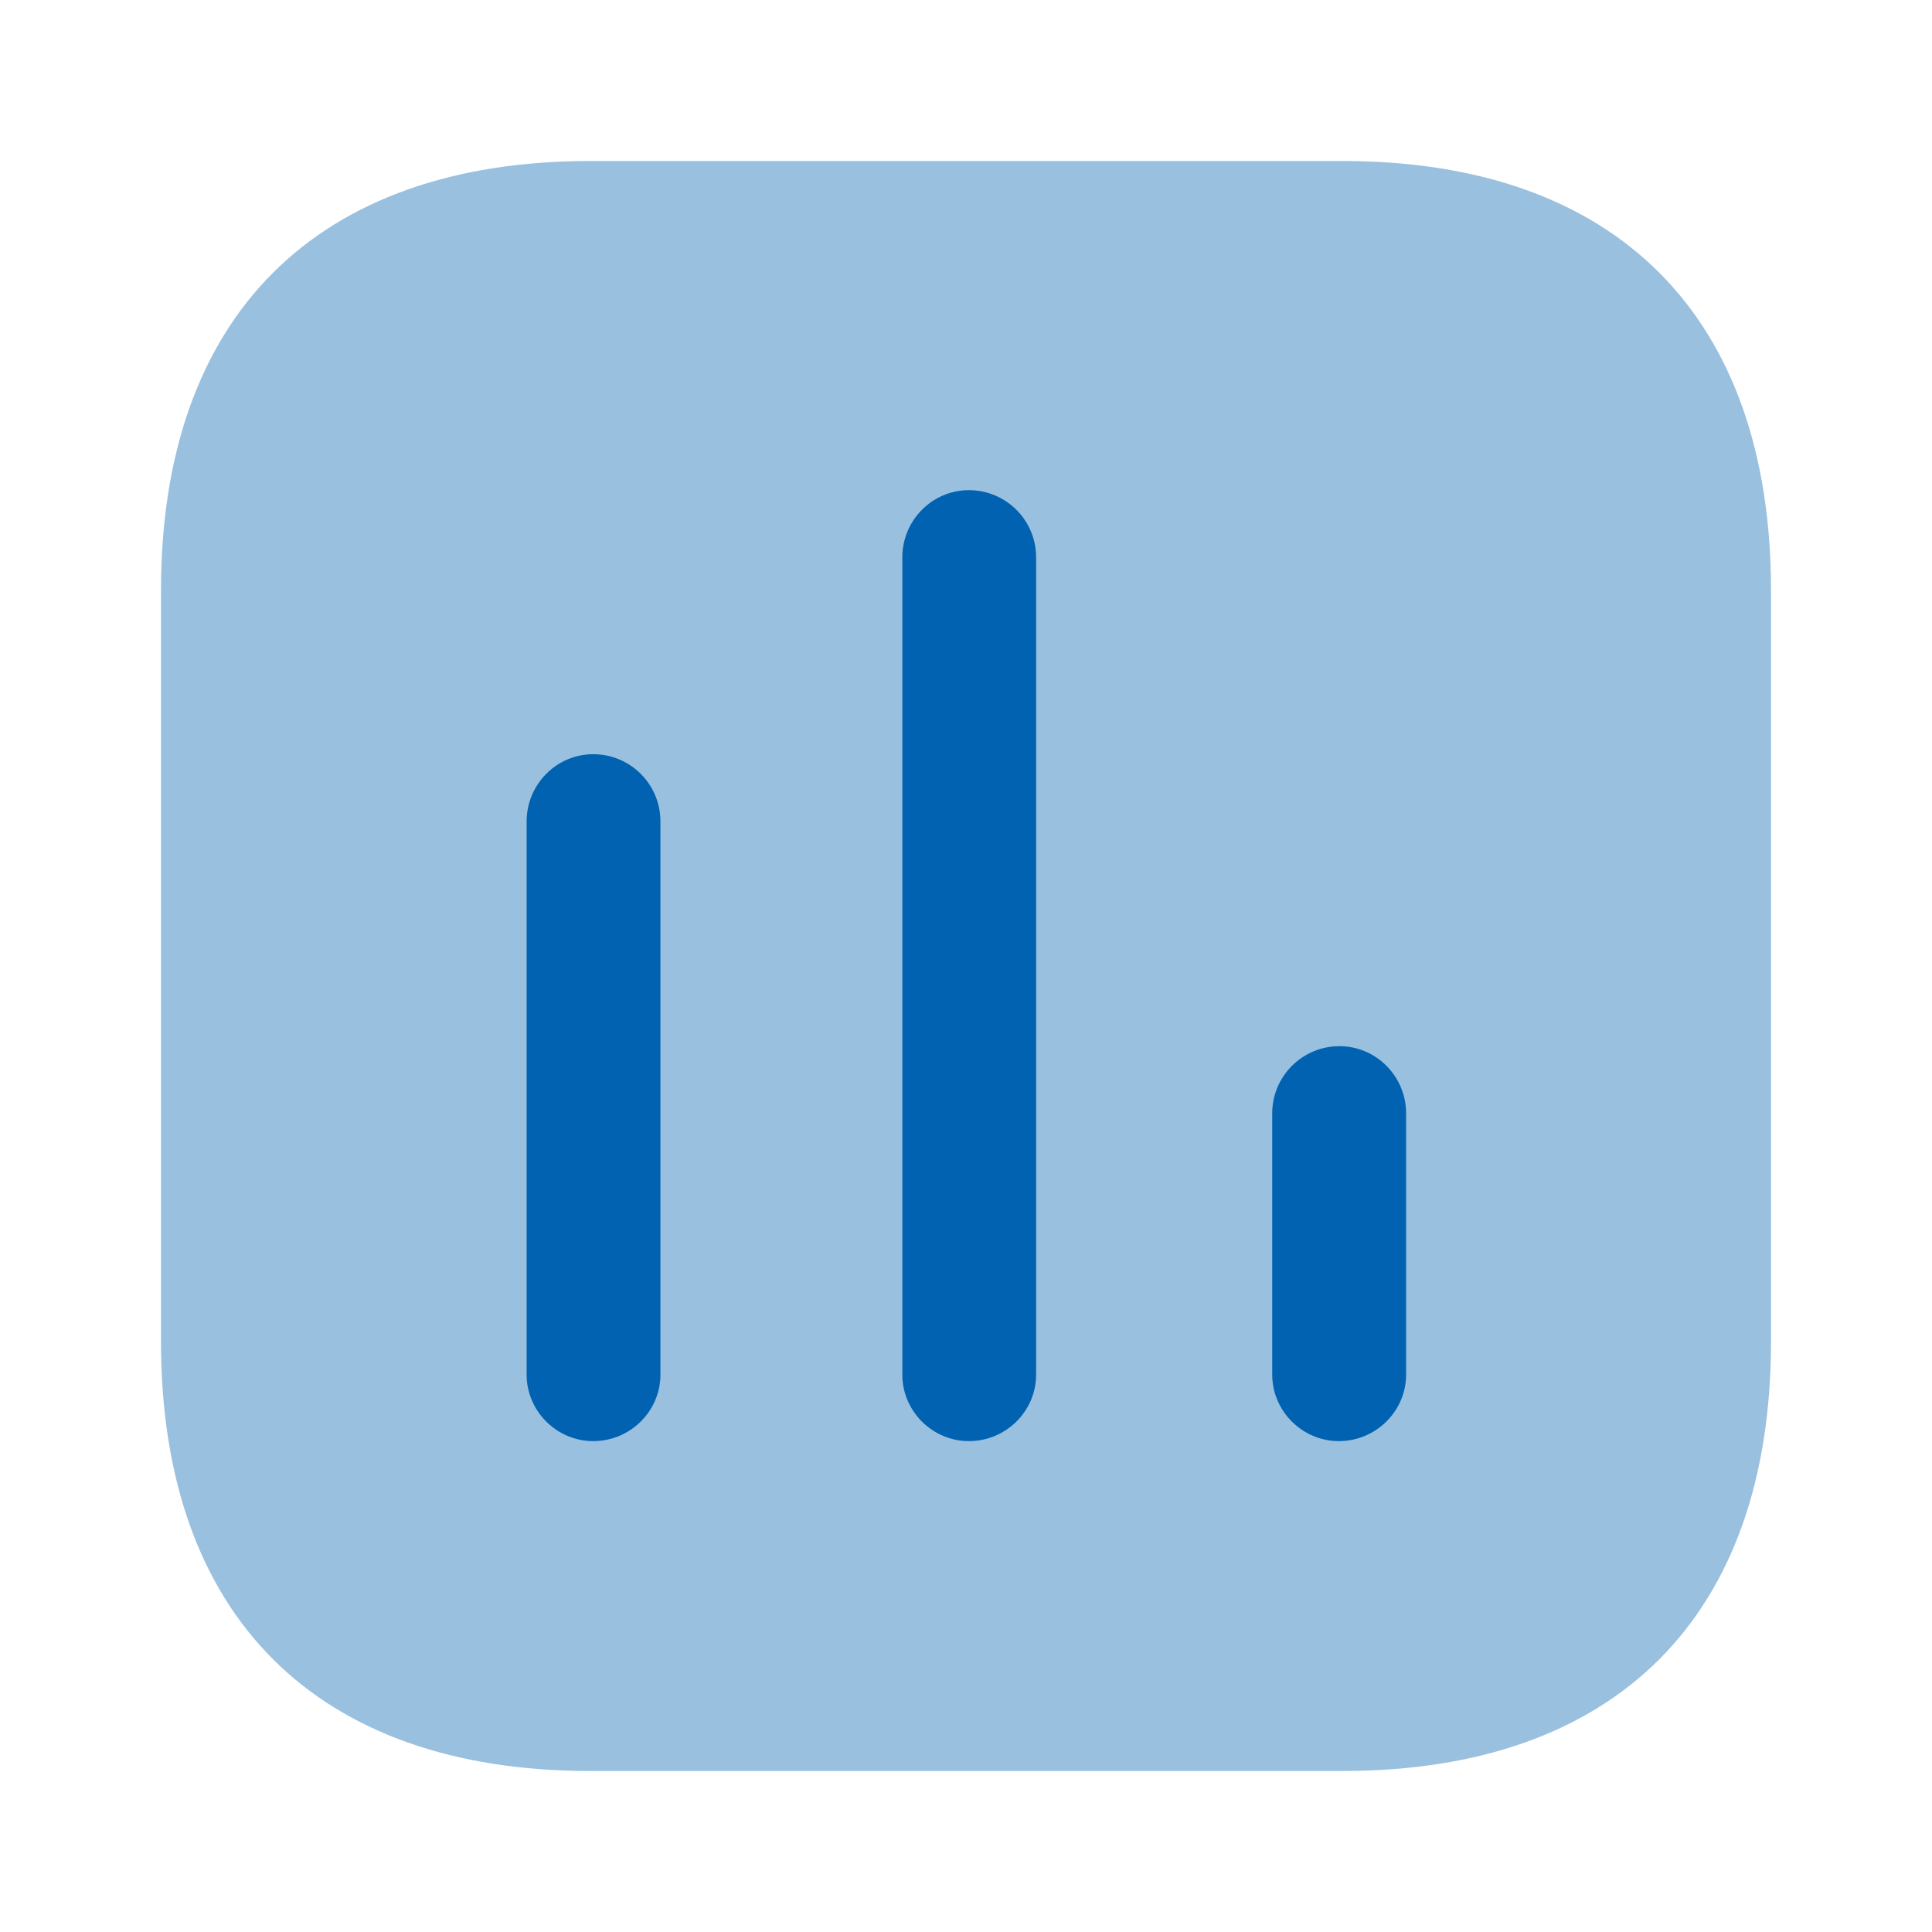<svg xmlns="http://www.w3.org/2000/svg" width="24" height="24" viewBox="0 0 24 24" id="chart">
  <g  transform="translate(2 2)">
    <path fill="#0062b0" d="M14.676,0 L5.333,0 C1.929,0 0,1.929 0,5.333 L0,14.667 C0,18.071 1.929,20 5.333,20 L14.676,20 C18.08,20 20,18.071 20,14.667 L20,5.333 C20,1.929 18.08,0 14.676,0" opacity=".4"></path>
    <path fill="#0062b0"  d="M5.369 7.369C4.915 7.369 4.542 7.742 4.542 8.205L4.542 15.076C4.542 15.529 4.915 15.902 5.369 15.902 5.831 15.902 6.204 15.529 6.204 15.076L6.204 8.205C6.204 7.742 5.831 7.369 5.369 7.369M10.035 4.089C9.582 4.089 9.209 4.462 9.209 4.925L9.209 15.076C9.209 15.529 9.582 15.902 10.035 15.902 10.498 15.902 10.871 15.529 10.871 15.076L10.871 4.925C10.871 4.462 10.498 4.089 10.035 4.089M14.64 10.996C14.178 10.996 13.804 11.369 13.804 11.831L13.804 15.076C13.804 15.529 14.178 15.902 14.631 15.902 15.093 15.902 15.467 15.529 15.467 15.076L15.467 11.831C15.467 11.369 15.093 10.996 14.64 10.996" opacity="1"></path>
  </g>
</svg>
